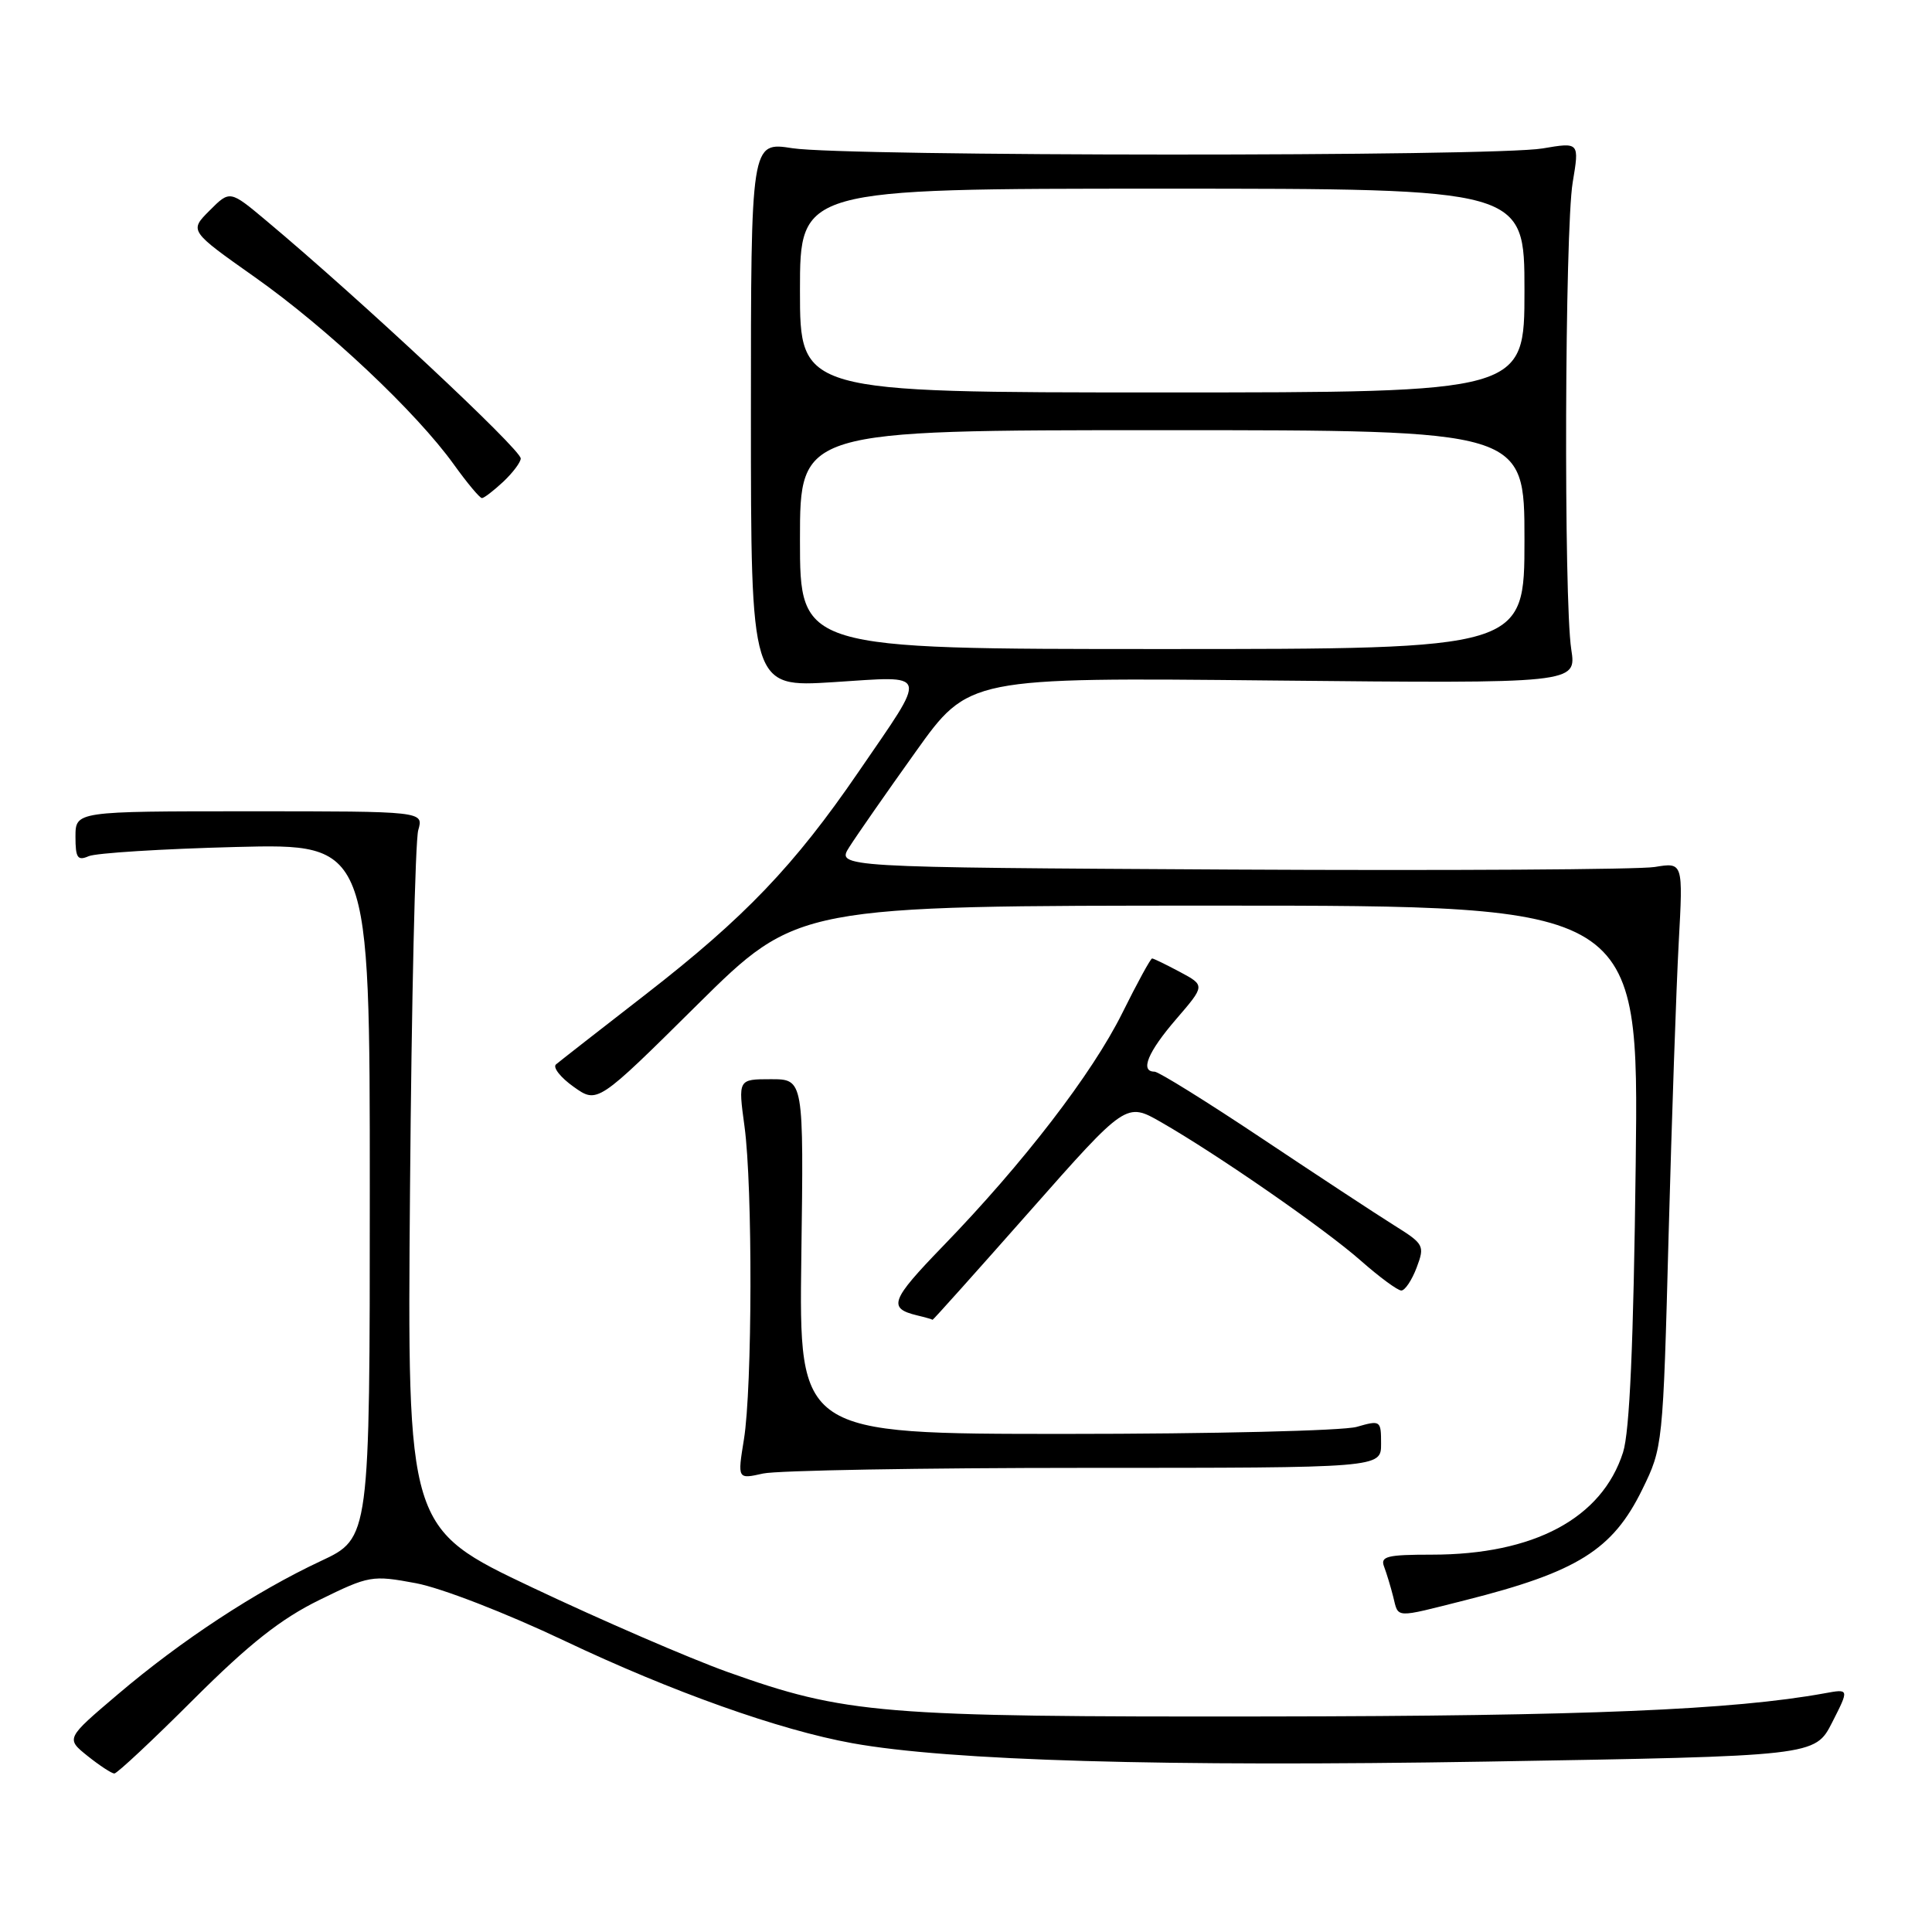 <?xml version="1.0" encoding="UTF-8" standalone="no"?>
<!DOCTYPE svg PUBLIC "-//W3C//DTD SVG 1.1//EN" "http://www.w3.org/Graphics/SVG/1.1/DTD/svg11.dtd" >
<svg xmlns="http://www.w3.org/2000/svg" xmlns:xlink="http://www.w3.org/1999/xlink" version="1.1" viewBox="0 0 256 256">
 <g >
 <path fill="currentColor"
d=" M 25.65 225.17 C 33.03 217.81 37.21 214.51 42.31 212.01 C 48.91 208.77 49.30 208.70 55.10 209.78 C 58.47 210.41 67.04 213.73 74.79 217.41 C 89.01 224.16 103.28 229.24 112.92 230.98 C 125.82 233.31 154.23 234.13 197.00 233.42 C 240.50 232.69 240.50 232.69 242.77 228.23 C 245.04 223.77 245.04 223.77 241.77 224.37 C 229.67 226.57 210.05 227.39 168.00 227.44 C 116.62 227.51 112.05 227.13 96.36 221.53 C 91.34 219.73 79.74 214.71 70.59 210.38 C 53.96 202.50 53.96 202.50 54.33 157.50 C 54.53 132.75 55.02 111.38 55.42 110.00 C 56.14 107.50 56.14 107.50 33.07 107.50 C 10.01 107.50 10.01 107.50 10.00 110.86 C 10.00 113.68 10.28 114.09 11.75 113.45 C 12.71 113.03 21.49 112.48 31.25 112.23 C 49.00 111.78 49.00 111.78 49.00 157.79 C 49.00 203.81 49.00 203.81 42.52 206.84 C 33.89 210.88 24.02 217.36 15.61 224.51 C 8.72 230.36 8.72 230.36 11.61 232.68 C 13.20 233.95 14.79 234.99 15.15 235.00 C 15.51 235.00 20.24 230.58 25.65 225.17 Z  M 194.14 212.04 C 209.02 208.29 213.69 205.37 217.61 197.36 C 220.33 191.81 220.36 191.55 221.10 163.63 C 221.52 148.16 222.12 130.72 222.44 124.88 C 223.02 114.26 223.02 114.26 219.26 114.88 C 217.19 115.22 191.95 115.37 163.16 115.22 C 110.82 114.93 110.82 114.93 112.55 112.22 C 113.50 110.72 117.44 105.06 121.32 99.63 C 128.36 89.76 128.36 89.76 168.63 90.17 C 208.90 90.57 208.90 90.57 208.20 86.04 C 207.19 79.49 207.34 30.47 208.39 24.17 C 209.28 18.84 209.28 18.84 204.39 19.67 C 197.93 20.77 112.07 20.74 105.00 19.64 C 99.50 18.78 99.50 18.78 99.50 54.93 C 99.50 91.08 99.50 91.08 110.42 90.39 C 123.29 89.57 123.05 88.71 113.75 102.29 C 105.27 114.68 98.67 121.58 85.58 131.74 C 79.48 136.47 74.13 140.65 73.67 141.04 C 73.22 141.43 74.27 142.77 76.00 144.00 C 79.16 146.25 79.16 146.25 92.41 133.12 C 105.67 120.00 105.67 120.00 161.41 120.00 C 217.16 120.00 217.16 120.00 216.74 154.25 C 216.45 178.09 215.94 189.70 215.06 192.45 C 212.26 201.19 203.26 206.00 189.71 206.00 C 183.79 206.00 182.87 206.23 183.40 207.59 C 183.73 208.47 184.28 210.27 184.61 211.59 C 185.33 214.46 184.67 214.43 194.14 212.04 Z  M 143.75 194.50 C 183.00 194.50 183.00 194.50 183.00 191.32 C 183.00 188.21 182.93 188.16 179.76 189.07 C 177.97 189.58 160.62 190.00 141.19 190.00 C 105.87 190.00 105.87 190.00 106.18 166.50 C 106.50 143.00 106.50 143.00 102.15 143.00 C 97.80 143.00 97.80 143.00 98.65 149.25 C 99.74 157.25 99.69 183.90 98.57 190.75 C 97.72 196.01 97.72 196.01 101.11 195.25 C 102.97 194.84 122.16 194.50 143.75 194.50 Z  M 136.43 160.52 C 149.22 146.04 149.22 146.04 153.86 148.70 C 161.37 153.01 175.50 162.80 180.33 167.06 C 182.79 169.23 185.20 171.00 185.68 171.00 C 186.17 171.00 187.08 169.63 187.71 167.97 C 188.81 165.04 188.70 164.84 184.68 162.33 C 182.38 160.89 174.53 155.73 167.23 150.86 C 159.93 145.99 153.52 142.00 152.98 142.00 C 151.02 142.00 152.09 139.40 155.85 135.04 C 159.69 130.58 159.69 130.58 156.35 128.79 C 154.51 127.81 152.85 127.00 152.66 127.00 C 152.46 127.00 150.68 130.26 148.70 134.25 C 144.72 142.27 135.59 154.14 124.93 165.14 C 118.02 172.28 117.62 173.35 121.50 174.29 C 122.60 174.55 123.53 174.82 123.57 174.88 C 123.61 174.95 129.40 168.48 136.43 160.52 Z  M 66.69 63.83 C 67.96 62.63 69.00 61.24 69.00 60.75 C 69.00 59.54 47.71 39.64 35.26 29.22 C 30.46 25.20 30.46 25.20 27.77 27.90 C 25.08 30.59 25.08 30.59 33.79 36.74 C 43.36 43.50 55.16 54.61 60.14 61.55 C 61.90 64.00 63.57 66.00 63.86 66.00 C 64.14 66.00 65.41 65.02 66.69 63.83 Z  M 106.00 71.50 C 106.00 57.00 106.00 57.00 154.00 57.00 C 202.00 57.00 202.00 57.00 202.00 71.50 C 202.00 86.00 202.00 86.00 154.00 86.00 C 106.00 86.00 106.00 86.00 106.00 71.50 Z  M 106.00 38.50 C 106.00 25.00 106.00 25.00 154.00 25.00 C 202.00 25.00 202.00 25.00 202.00 38.50 C 202.00 52.00 202.00 52.00 154.00 52.00 C 106.00 52.00 106.00 52.00 106.00 38.50 Z "/>
</g>
</svg>
